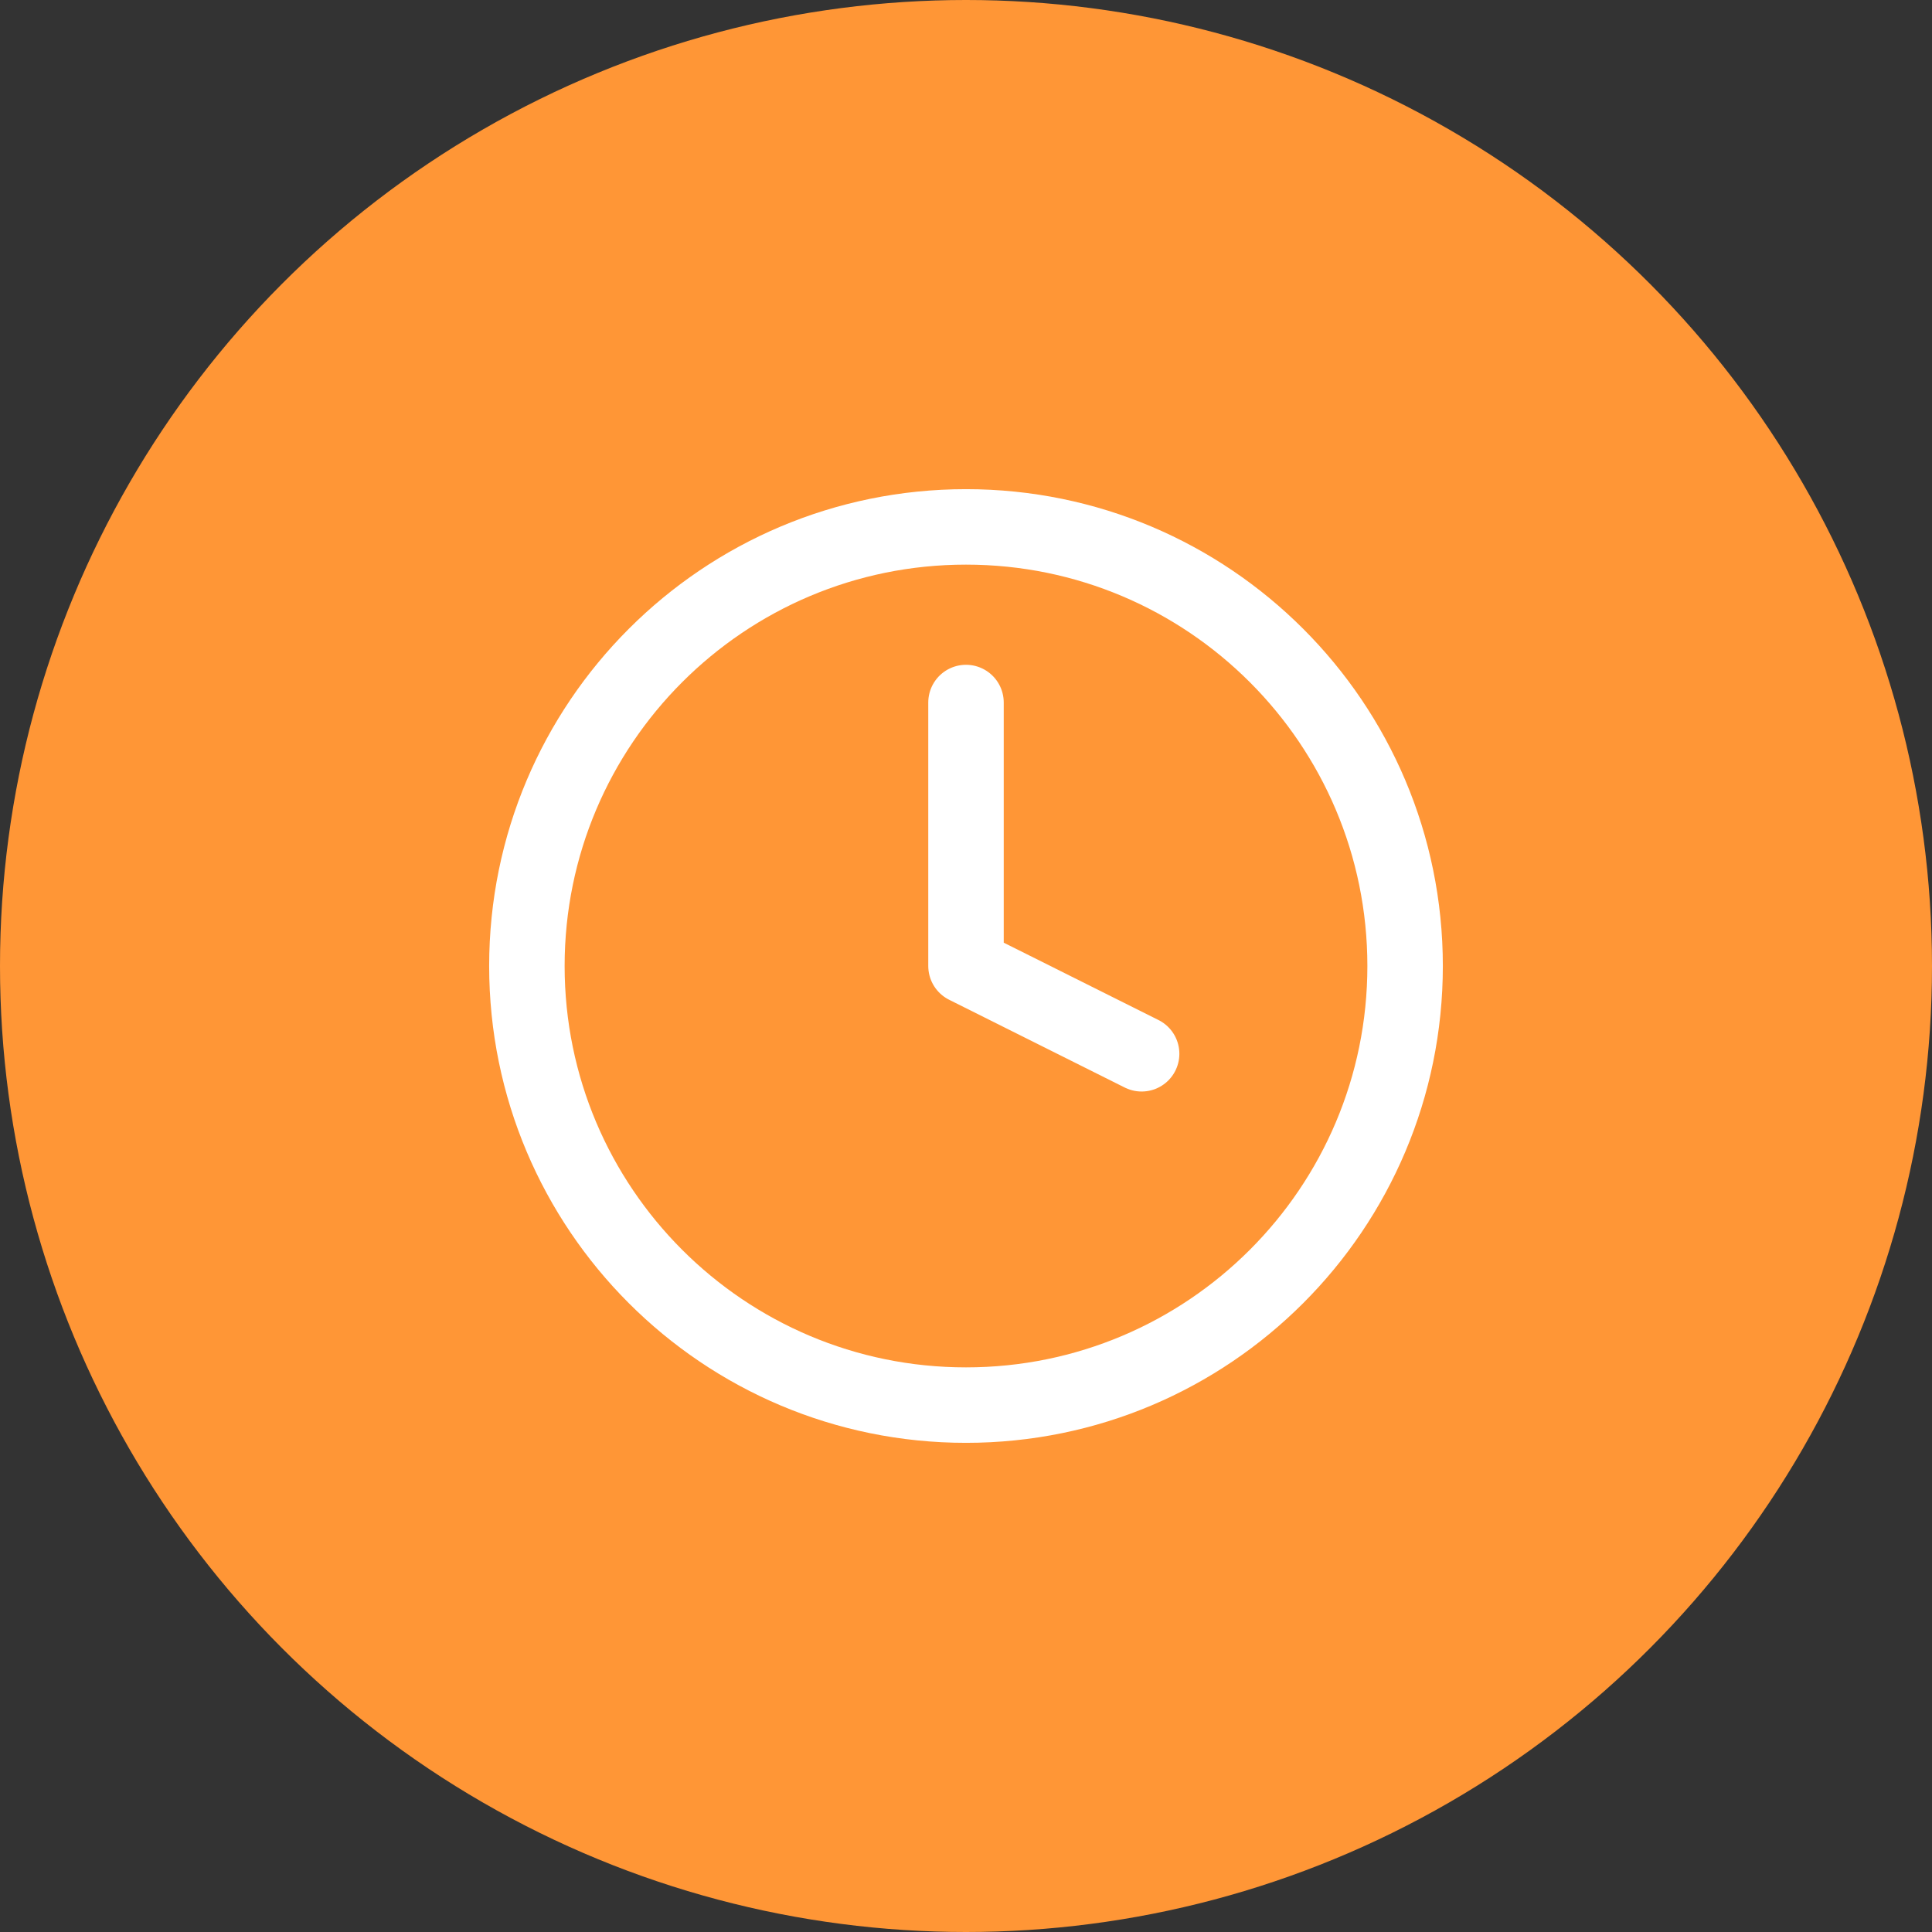 <svg width="32" height="32" viewBox="0 0 32 32" fill="none" xmlns="http://www.w3.org/2000/svg">
<rect x="0" y="0" width="32" height="32" fill="#333333" stroke="none"/>
<circle cx="16" cy="16" r="16" fill="#FF9636"/>
<path d="M16 11.636V16L18.909 17.454M23.273 16C23.273 20.017 20.017 23.273 16 23.273C11.983 23.273 8.727 20.017 8.727 16C8.727 11.983 11.983 8.727 16 8.727C20.017 8.727 23.273 11.983 23.273 16Z" stroke="white" stroke-width="1.25" stroke-linecap="round" stroke-linejoin="round"/>
</svg>
